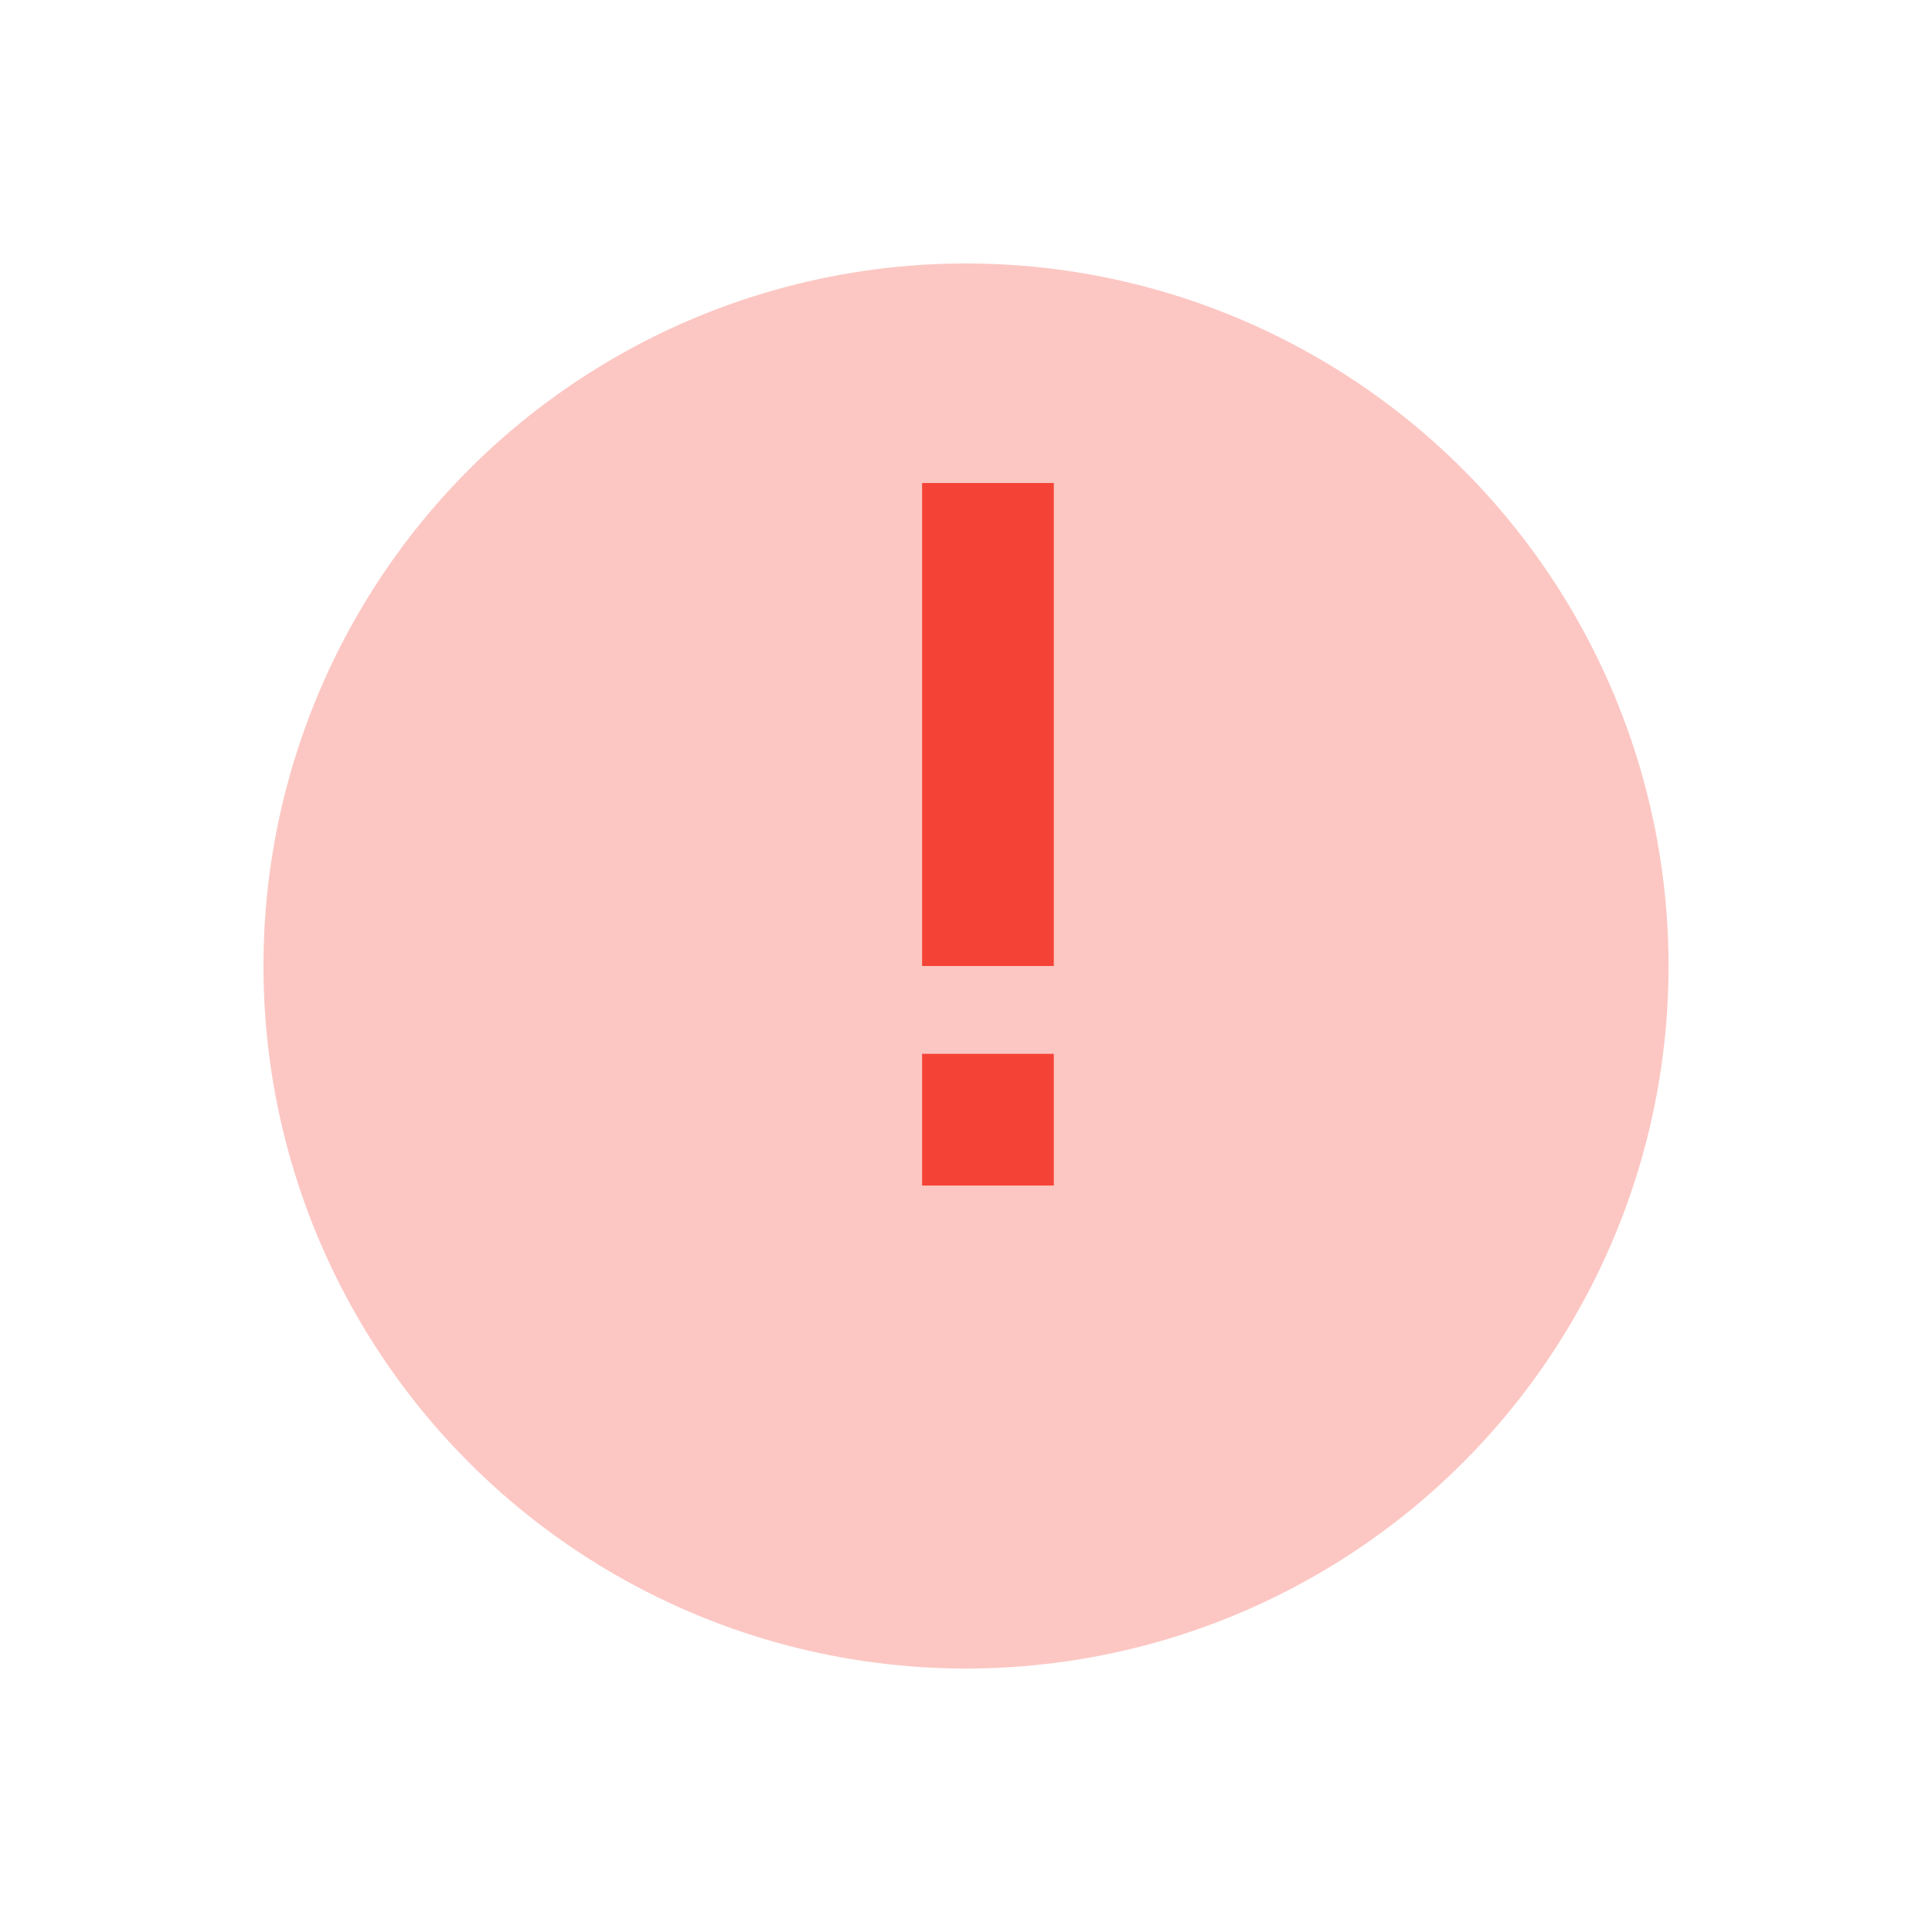 <svg width="44" height="44" viewBox="0 0 44 44" fill="none" xmlns="http://www.w3.org/2000/svg">
<g filter="url(#filter0_d_75_27504)">
<circle cx="22" cy="19" r="16" fill="#F44336" fill-opacity="0.3"/>
</g>
<line x1="22.5" y1="11" x2="22.5" y2="22" stroke="#F44336" stroke-width="3"/>
<rect x="21" y="24" width="3" height="3" fill="#F44336"/>
<defs>
<filter id="filter0_d_75_27504" x="0" y="0" width="44" height="44" filterUnits="userSpaceOnUse" color-interpolation-filters="sRGB">
<feFlood flood-opacity="0" result="BackgroundImageFix"/>
<feColorMatrix in="SourceAlpha" type="matrix" values="0 0 0 0 0 0 0 0 0 0 0 0 0 0 0 0 0 0 127 0" result="hardAlpha"/>
<feOffset dy="3"/>
<feGaussianBlur stdDeviation="3"/>
<feColorMatrix type="matrix" values="0 0 0 0 0.957 0 0 0 0 0.263 0 0 0 0 0.212 0 0 0 0.15 0"/>
<feBlend mode="normal" in2="BackgroundImageFix" result="effect1_dropShadow_75_27504"/>
<feBlend mode="normal" in="SourceGraphic" in2="effect1_dropShadow_75_27504" result="shape"/>
</filter>
</defs>
</svg>
